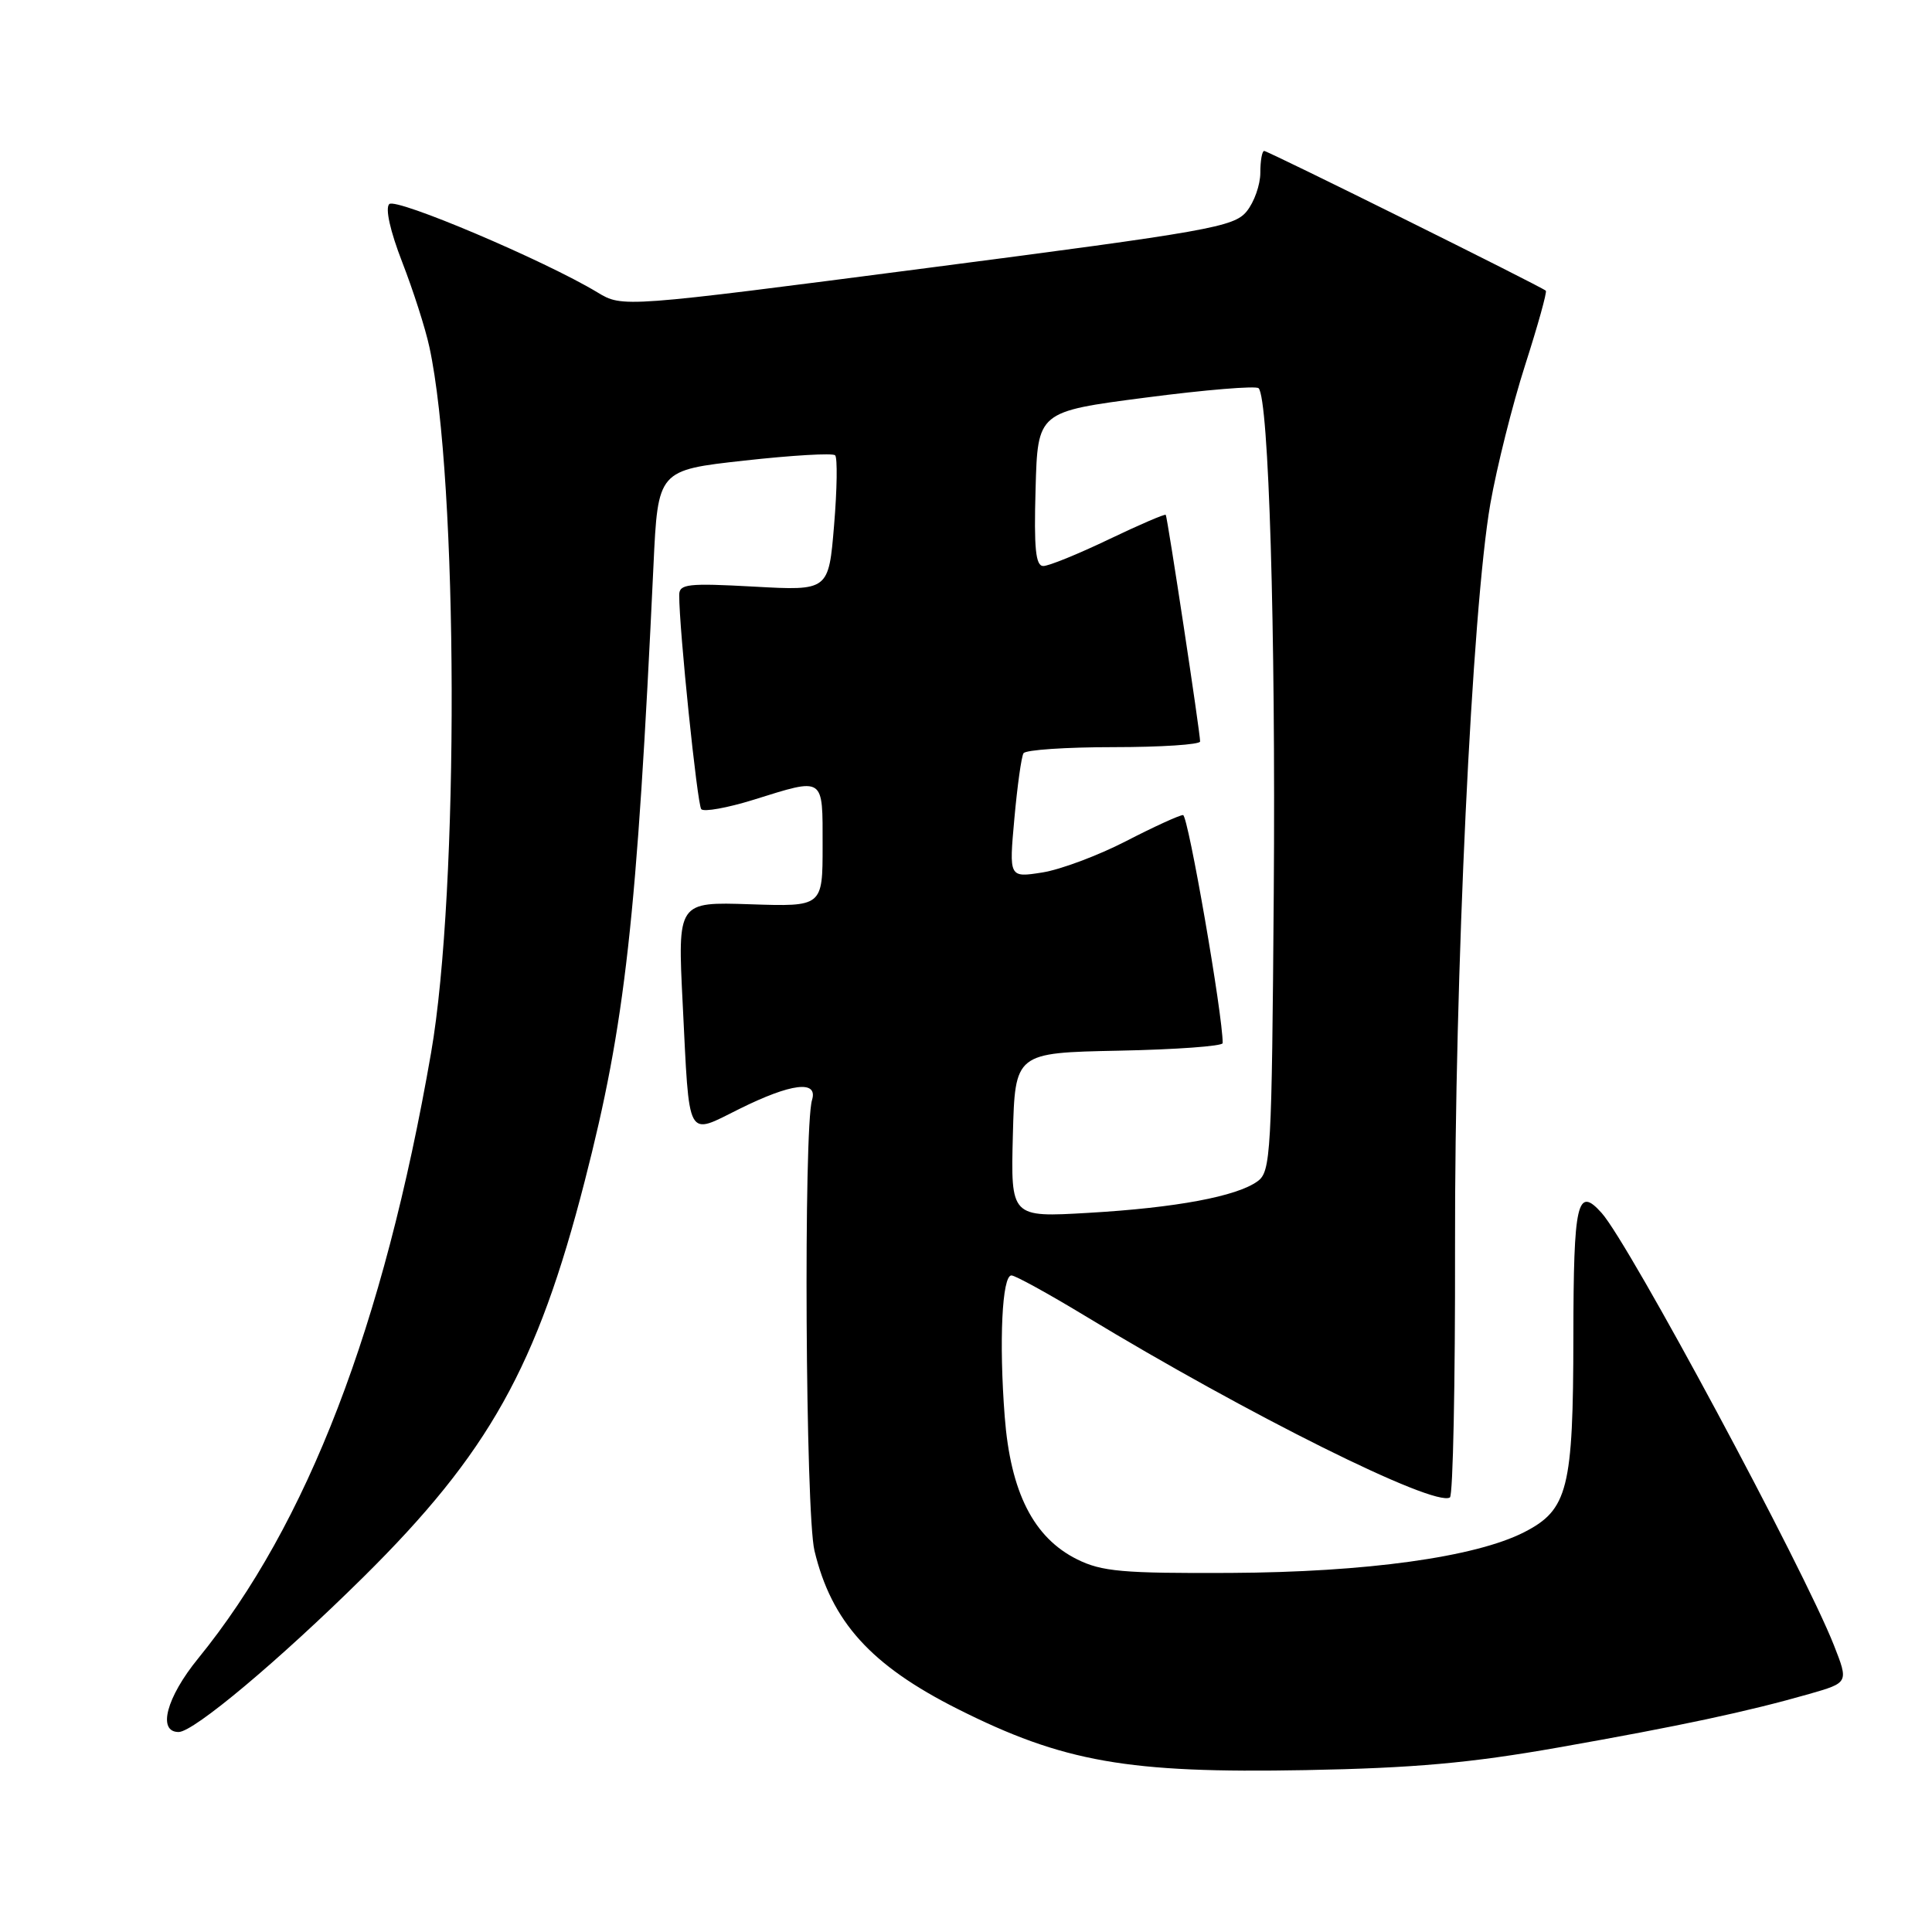 <?xml version="1.0" encoding="UTF-8" standalone="no"?>
<!DOCTYPE svg PUBLIC "-//W3C//DTD SVG 1.1//EN" "http://www.w3.org/Graphics/SVG/1.1/DTD/svg11.dtd" >
<svg xmlns="http://www.w3.org/2000/svg" xmlns:xlink="http://www.w3.org/1999/xlink" version="1.1" viewBox="0 0 256 256">
 <g >
 <path fill="currentColor"
d=" M 206.50 231.55 C 222.76 228.68 231.57 226.79 239.73 224.46 C 244.95 222.96 244.95 222.96 243.01 218.02 C 238.98 207.79 215.89 164.81 212.23 160.73 C 208.99 157.10 208.50 159.24 208.48 177.08 C 208.46 197.30 207.76 200.06 201.95 203.03 C 195.47 206.33 181.06 208.33 163.00 208.42 C 148.75 208.49 145.98 208.24 142.72 206.62 C 136.95 203.75 133.90 197.74 133.13 187.71 C 132.36 177.74 132.78 169.00 134.02 169.00 C 134.52 169.00 138.88 171.40 143.71 174.32 C 165.35 187.44 190.02 199.72 192.12 198.42 C 192.53 198.17 192.83 183.24 192.80 165.24 C 192.73 129.41 195.05 80.67 197.48 66.74 C 198.33 61.92 200.39 53.67 202.08 48.40 C 203.77 43.13 205.01 38.68 204.83 38.52 C 204.21 37.96 168.02 20.00 167.51 20.00 C 167.23 20.00 167.00 21.30 167.00 22.89 C 167.00 24.48 166.19 26.78 165.19 28.01 C 163.52 30.07 160.27 30.65 122.94 35.50 C 82.50 40.76 82.50 40.76 79.16 38.74 C 72.17 34.52 52.48 26.17 51.58 27.04 C 51.02 27.59 51.70 30.62 53.29 34.72 C 54.74 38.45 56.37 43.52 56.90 46.00 C 60.73 63.67 60.86 118.01 57.12 139.50 C 50.84 175.70 40.73 201.98 26.25 219.76 C 22.04 224.93 20.83 229.50 23.67 229.50 C 25.67 229.50 36.99 220.00 48.12 209.00 C 64.78 192.52 71.16 181.11 77.48 156.50 C 82.85 135.61 84.38 121.94 86.59 74.90 C 87.18 62.30 87.18 62.30 98.63 61.03 C 104.93 60.33 110.35 60.01 110.66 60.33 C 110.98 60.65 110.92 64.82 110.52 69.60 C 109.80 78.28 109.80 78.28 99.90 77.73 C 91.13 77.25 90.00 77.38 90.00 78.84 C 89.98 83.28 92.39 106.59 92.92 107.22 C 93.26 107.61 96.38 107.05 99.86 105.97 C 109.32 103.02 109.00 102.81 109.00 112.07 C 109.00 120.14 109.00 120.14 99.39 119.82 C 89.78 119.50 89.78 119.50 90.46 133.00 C 91.38 151.39 90.87 150.46 97.99 146.93 C 104.84 143.53 108.41 143.09 107.60 145.75 C 106.46 149.50 106.73 200.50 107.92 205.47 C 110.17 214.88 115.38 220.65 126.86 226.43 C 140.87 233.48 149.41 234.99 173.00 234.55 C 187.41 234.28 194.82 233.61 206.50 231.55 Z  M 134.21 150.40 C 134.50 139.50 134.50 139.50 148.25 139.22 C 155.81 139.07 162.00 138.62 162.01 138.22 C 162.05 134.62 157.43 108.00 156.76 108.00 C 156.29 108.00 152.88 109.56 149.20 111.46 C 145.51 113.36 140.52 115.23 138.10 115.61 C 133.70 116.30 133.70 116.30 134.41 108.46 C 134.80 104.15 135.34 100.25 135.62 99.81 C 135.89 99.36 141.27 99.00 147.56 99.00 C 153.85 99.00 159.01 98.66 159.02 98.25 C 159.05 97.22 154.70 68.57 154.47 68.22 C 154.36 68.07 150.97 69.53 146.92 71.47 C 142.87 73.41 138.97 75.00 138.24 75.00 C 137.23 75.00 136.99 72.69 137.22 64.77 C 137.50 54.54 137.50 54.54 151.83 52.68 C 159.70 51.65 166.43 51.10 166.77 51.44 C 168.12 52.79 169.04 83.34 168.78 118.33 C 168.52 152.91 168.39 155.25 166.64 156.52 C 163.89 158.53 155.82 160.04 144.21 160.71 C 133.93 161.31 133.93 161.31 134.21 150.40 Z "/>
</g>
</svg>